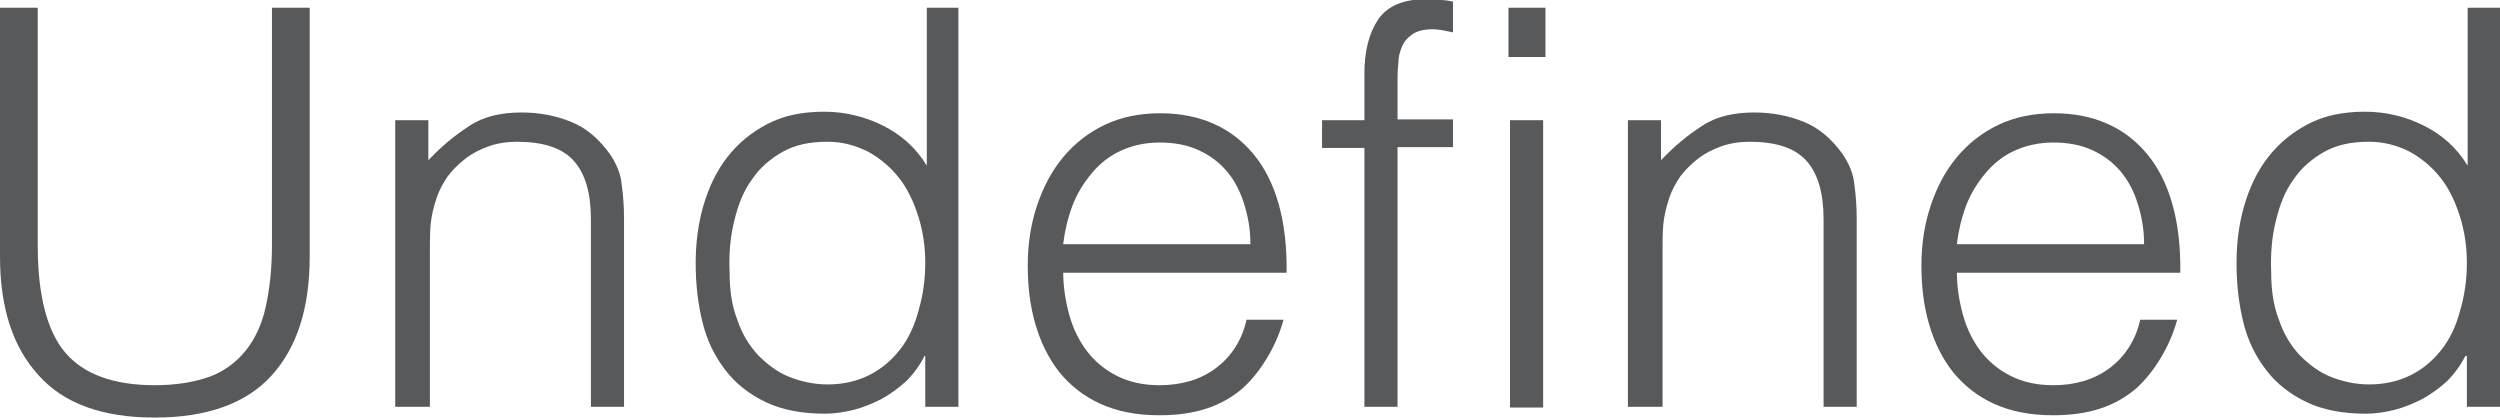 <?xml version="1.0" encoding="utf-8"?>
<!-- Generator: Adobe Illustrator 18.0.0, SVG Export Plug-In . SVG Version: 6.00 Build 0)  -->
<!DOCTYPE svg PUBLIC "-//W3C//DTD SVG 1.1//EN" "http://www.w3.org/Graphics/SVG/1.1/DTD/svg11.dtd">
<svg version="1.1" id="Layer_1" xmlns="http://www.w3.org/2000/svg" xmlns:xlink="http://www.w3.org/1999/xlink" x="0px" y="0px"
	 viewBox="0 0 324.5 54.2" enable-background="new 0 0 324.5 54.2" xml:space="preserve">
<g>
	<path fill="#58595B" d="M0,1h4.9v30.9c0,6.4,1.2,11.1,3.6,13.9c2.4,2.8,6.3,4.2,11.6,4.2c2.8,0,5.1-0.4,7.1-1.1
		c1.9-0.7,3.5-1.9,4.7-3.4c1.2-1.5,2.1-3.4,2.6-5.7c0.5-2.3,0.8-4.9,0.8-8V1h4.9v32.3c0,6.8-1.7,11.9-5,15.5
		c-3.3,3.6-8.4,5.4-15.1,5.4c-6.8,0-11.8-1.8-15.1-5.5C1.7,45.1,0,40,0,33.3V1z"/>
	<path fill="#58595B" d="M55.6,52.8h-4.3V15.6h4.3v5.2c1.7-1.8,3.5-3.3,5.4-4.5c1.8-1.2,4.1-1.7,6.7-1.7c2.3,0,4.4,0.4,6.4,1.2
		c2,0.8,3.6,2.2,5,4.1c0.9,1.3,1.5,2.7,1.6,4.1c0.2,1.4,0.3,2.9,0.3,4.4v24.4h-4.3V28.5c0-3.4-0.7-5.9-2.2-7.6
		c-1.5-1.7-4-2.5-7.4-2.5c-1.3,0-2.6,0.2-3.7,0.6c-1.1,0.4-2.1,0.9-3,1.6c-0.9,0.7-1.6,1.4-2.3,2.3c-0.6,0.9-1.1,1.8-1.4,2.7
		c-0.4,1.2-0.7,2.4-0.8,3.5c-0.1,1.1-0.1,2.3-0.1,3.6V52.8z"/>
	<path fill="#58595B" d="M120.1,1h4.3v51.8h-4.3v-6.6H120c-0.6,1.2-1.4,2.3-2.4,3.3c-1,0.9-2.1,1.7-3.2,2.3
		c-1.2,0.6-2.4,1.1-3.6,1.4c-1.2,0.3-2.5,0.5-3.7,0.5c-3,0-5.6-0.5-7.7-1.5c-2.1-1-3.9-2.4-5.2-4.1c-1.4-1.8-2.4-3.8-3-6.2
		c-0.6-2.4-0.9-5-0.9-7.7c0-2.6,0.3-5.1,1-7.5c0.7-2.4,1.7-4.5,3.1-6.3c1.4-1.8,3.1-3.2,5.2-4.3c2.1-1.1,4.5-1.6,7.4-1.6
		c2.6,0,5.2,0.6,7.6,1.8c2.4,1.2,4.3,2.9,5.7,5.2V1z M120.1,34.1c0-2.1-0.3-4.1-0.9-6c-0.6-1.9-1.4-3.6-2.5-5
		c-1.1-1.4-2.4-2.5-4-3.4c-1.6-0.8-3.3-1.3-5.3-1.3c-2.3,0-4.2,0.4-5.8,1.3c-1.6,0.9-3,2.1-4,3.6c-1.1,1.5-1.8,3.3-2.3,5.4
		c-0.5,2-0.7,4.2-0.6,6.6c0,2.4,0.3,4.4,1,6.2c0.6,1.8,1.5,3.3,2.7,4.6c1.2,1.2,2.5,2.2,4,2.8c1.5,0.6,3.2,1,5,1
		c2,0,3.8-0.4,5.4-1.2c1.6-0.8,2.9-1.9,4-3.3c1.1-1.4,1.9-3.1,2.4-5C119.8,38.4,120.1,36.3,120.1,34.1z"/>
	<path fill="#58595B" d="M138,35.2c0,2,0.3,3.9,0.8,5.7c0.5,1.8,1.3,3.4,2.3,4.7c1,1.3,2.3,2.4,3.9,3.2c1.6,0.8,3.4,1.2,5.5,1.2
		c2.8,0,5.3-0.7,7.3-2.2c2-1.5,3.4-3.6,4-6.3h4.8c-0.5,1.8-1.2,3.4-2.1,4.9c-0.9,1.5-1.9,2.8-3.2,4c-1.3,1.1-2.8,2-4.6,2.6
		c-1.8,0.6-3.8,0.9-6.2,0.9c-3,0-5.5-0.5-7.7-1.5c-2.2-1-3.9-2.4-5.3-4.1c-1.4-1.8-2.4-3.8-3.1-6.2c-0.7-2.4-1-4.9-1-7.7
		c0-2.7,0.4-5.3,1.2-7.7c0.8-2.4,1.9-4.5,3.4-6.3c1.5-1.8,3.3-3.2,5.4-4.2c2.1-1,4.5-1.5,7.2-1.5c5.1,0,9.2,1.8,12.1,5.3
		c2.9,3.5,4.4,8.7,4.3,15.4H138z M162.3,31.6c0-1.8-0.3-3.5-0.8-5.1c-0.5-1.6-1.2-3-2.2-4.2c-1-1.2-2.2-2.1-3.7-2.8
		c-1.5-0.7-3.2-1-5.1-1c-1.9,0-3.6,0.4-5.1,1.1c-1.5,0.7-2.7,1.7-3.7,2.9c-1,1.2-1.9,2.6-2.5,4.2c-0.6,1.6-1,3.3-1.2,5H162.3z"/>
	<path fill="#58595B" d="M171.6,19.2v-3.6h5.5V9.6c0-3,0.6-5.3,1.8-7.1c1.2-1.7,3.2-2.6,6.1-2.6c0.7,0,1.3,0,1.9,0.1
		c0.6,0,1.2,0.1,1.7,0.2v4c-1-0.2-1.8-0.4-2.6-0.4c-1.1,0-2,0.2-2.6,0.6c-0.6,0.4-1.1,0.9-1.4,1.6c-0.3,0.7-0.5,1.4-0.5,2.3
		c-0.1,0.8-0.1,1.7-0.1,2.6v4.6h7.2v3.6h-7.2v33.7h-4.3V19.2H171.6z"/>
	<path fill="#58595B" d="M195.8,7.4V1h4.8v6.4H195.8z M196,52.8V15.6h4.3v37.3H196z"/>
	<path fill="#58595B" d="M215.6,52.8h-4.3V15.6h4.3v5.2c1.7-1.8,3.5-3.3,5.4-4.5c1.8-1.2,4.1-1.7,6.7-1.7c2.3,0,4.4,0.4,6.4,1.2
		s3.6,2.2,5,4.1c0.9,1.3,1.5,2.7,1.6,4.1c0.2,1.4,0.3,2.9,0.3,4.4v24.4h-4.3V28.5c0-3.4-0.7-5.9-2.2-7.6c-1.5-1.7-4-2.5-7.4-2.5
		c-1.3,0-2.6,0.2-3.7,0.6c-1.1,0.4-2.1,0.9-3,1.6c-0.9,0.7-1.6,1.4-2.3,2.3c-0.6,0.9-1.1,1.8-1.4,2.7c-0.4,1.2-0.7,2.4-0.8,3.5
		c-0.1,1.1-0.1,2.3-0.1,3.6V52.8z"/>
	<path fill="#58595B" d="M254,35.2c0,2,0.3,3.9,0.8,5.7s1.3,3.4,2.3,4.7c1,1.3,2.3,2.4,3.9,3.2c1.6,0.8,3.4,1.2,5.5,1.2
		c2.8,0,5.3-0.7,7.3-2.2c2-1.5,3.4-3.6,4-6.3h4.8c-0.5,1.8-1.2,3.4-2.1,4.9c-0.9,1.5-1.9,2.8-3.2,4c-1.3,1.1-2.8,2-4.6,2.6
		c-1.8,0.6-3.8,0.9-6.2,0.9c-3,0-5.5-0.5-7.7-1.5s-3.9-2.4-5.3-4.1c-1.4-1.8-2.4-3.8-3.1-6.2c-0.7-2.4-1-4.9-1-7.7
		c0-2.7,0.4-5.3,1.2-7.7c0.8-2.4,1.9-4.5,3.4-6.3c1.5-1.8,3.3-3.2,5.4-4.2c2.1-1,4.5-1.5,7.2-1.5c5.1,0,9.2,1.8,12.1,5.3
		c2.9,3.5,4.4,8.7,4.3,15.4H254z M278.3,31.6c0-1.8-0.3-3.5-0.8-5.1c-0.5-1.6-1.2-3-2.2-4.2c-1-1.2-2.2-2.1-3.7-2.8
		c-1.5-0.7-3.2-1-5.1-1c-1.9,0-3.6,0.4-5.1,1.1c-1.5,0.7-2.7,1.7-3.7,2.9c-1,1.2-1.9,2.6-2.5,4.2c-0.6,1.6-1,3.3-1.2,5H278.3z"/>
	<path fill="#58595B" d="M320.2,1h4.3v51.8h-4.3v-6.6H320c-0.6,1.2-1.4,2.3-2.4,3.3c-1,0.9-2.1,1.7-3.2,2.3
		c-1.2,0.6-2.4,1.1-3.6,1.4c-1.2,0.3-2.5,0.5-3.7,0.5c-3,0-5.6-0.5-7.7-1.5s-3.9-2.4-5.2-4.1c-1.4-1.8-2.4-3.8-3-6.2
		c-0.6-2.4-0.9-5-0.9-7.7c0-2.6,0.3-5.1,1-7.5c0.7-2.4,1.7-4.5,3.1-6.3c1.4-1.8,3.1-3.2,5.2-4.3s4.5-1.6,7.4-1.6
		c2.6,0,5.2,0.6,7.6,1.8c2.4,1.2,4.3,2.9,5.7,5.2V1z M320.2,34.1c0-2.1-0.3-4.1-0.9-6c-0.6-1.9-1.4-3.6-2.5-5
		c-1.1-1.4-2.4-2.5-4-3.4c-1.6-0.8-3.3-1.3-5.3-1.3c-2.3,0-4.2,0.4-5.8,1.3c-1.6,0.9-3,2.1-4,3.6c-1.1,1.5-1.8,3.3-2.3,5.4
		c-0.5,2-0.7,4.2-0.6,6.6c0,2.4,0.3,4.4,1,6.2c0.6,1.8,1.5,3.3,2.7,4.6c1.2,1.2,2.5,2.2,4,2.8s3.2,1,5,1c2,0,3.8-0.4,5.4-1.2
		c1.6-0.8,2.9-1.9,4-3.3c1.1-1.4,1.9-3.1,2.4-5C319.9,38.4,320.2,36.3,320.2,34.1z"/>
</g>
</svg>

